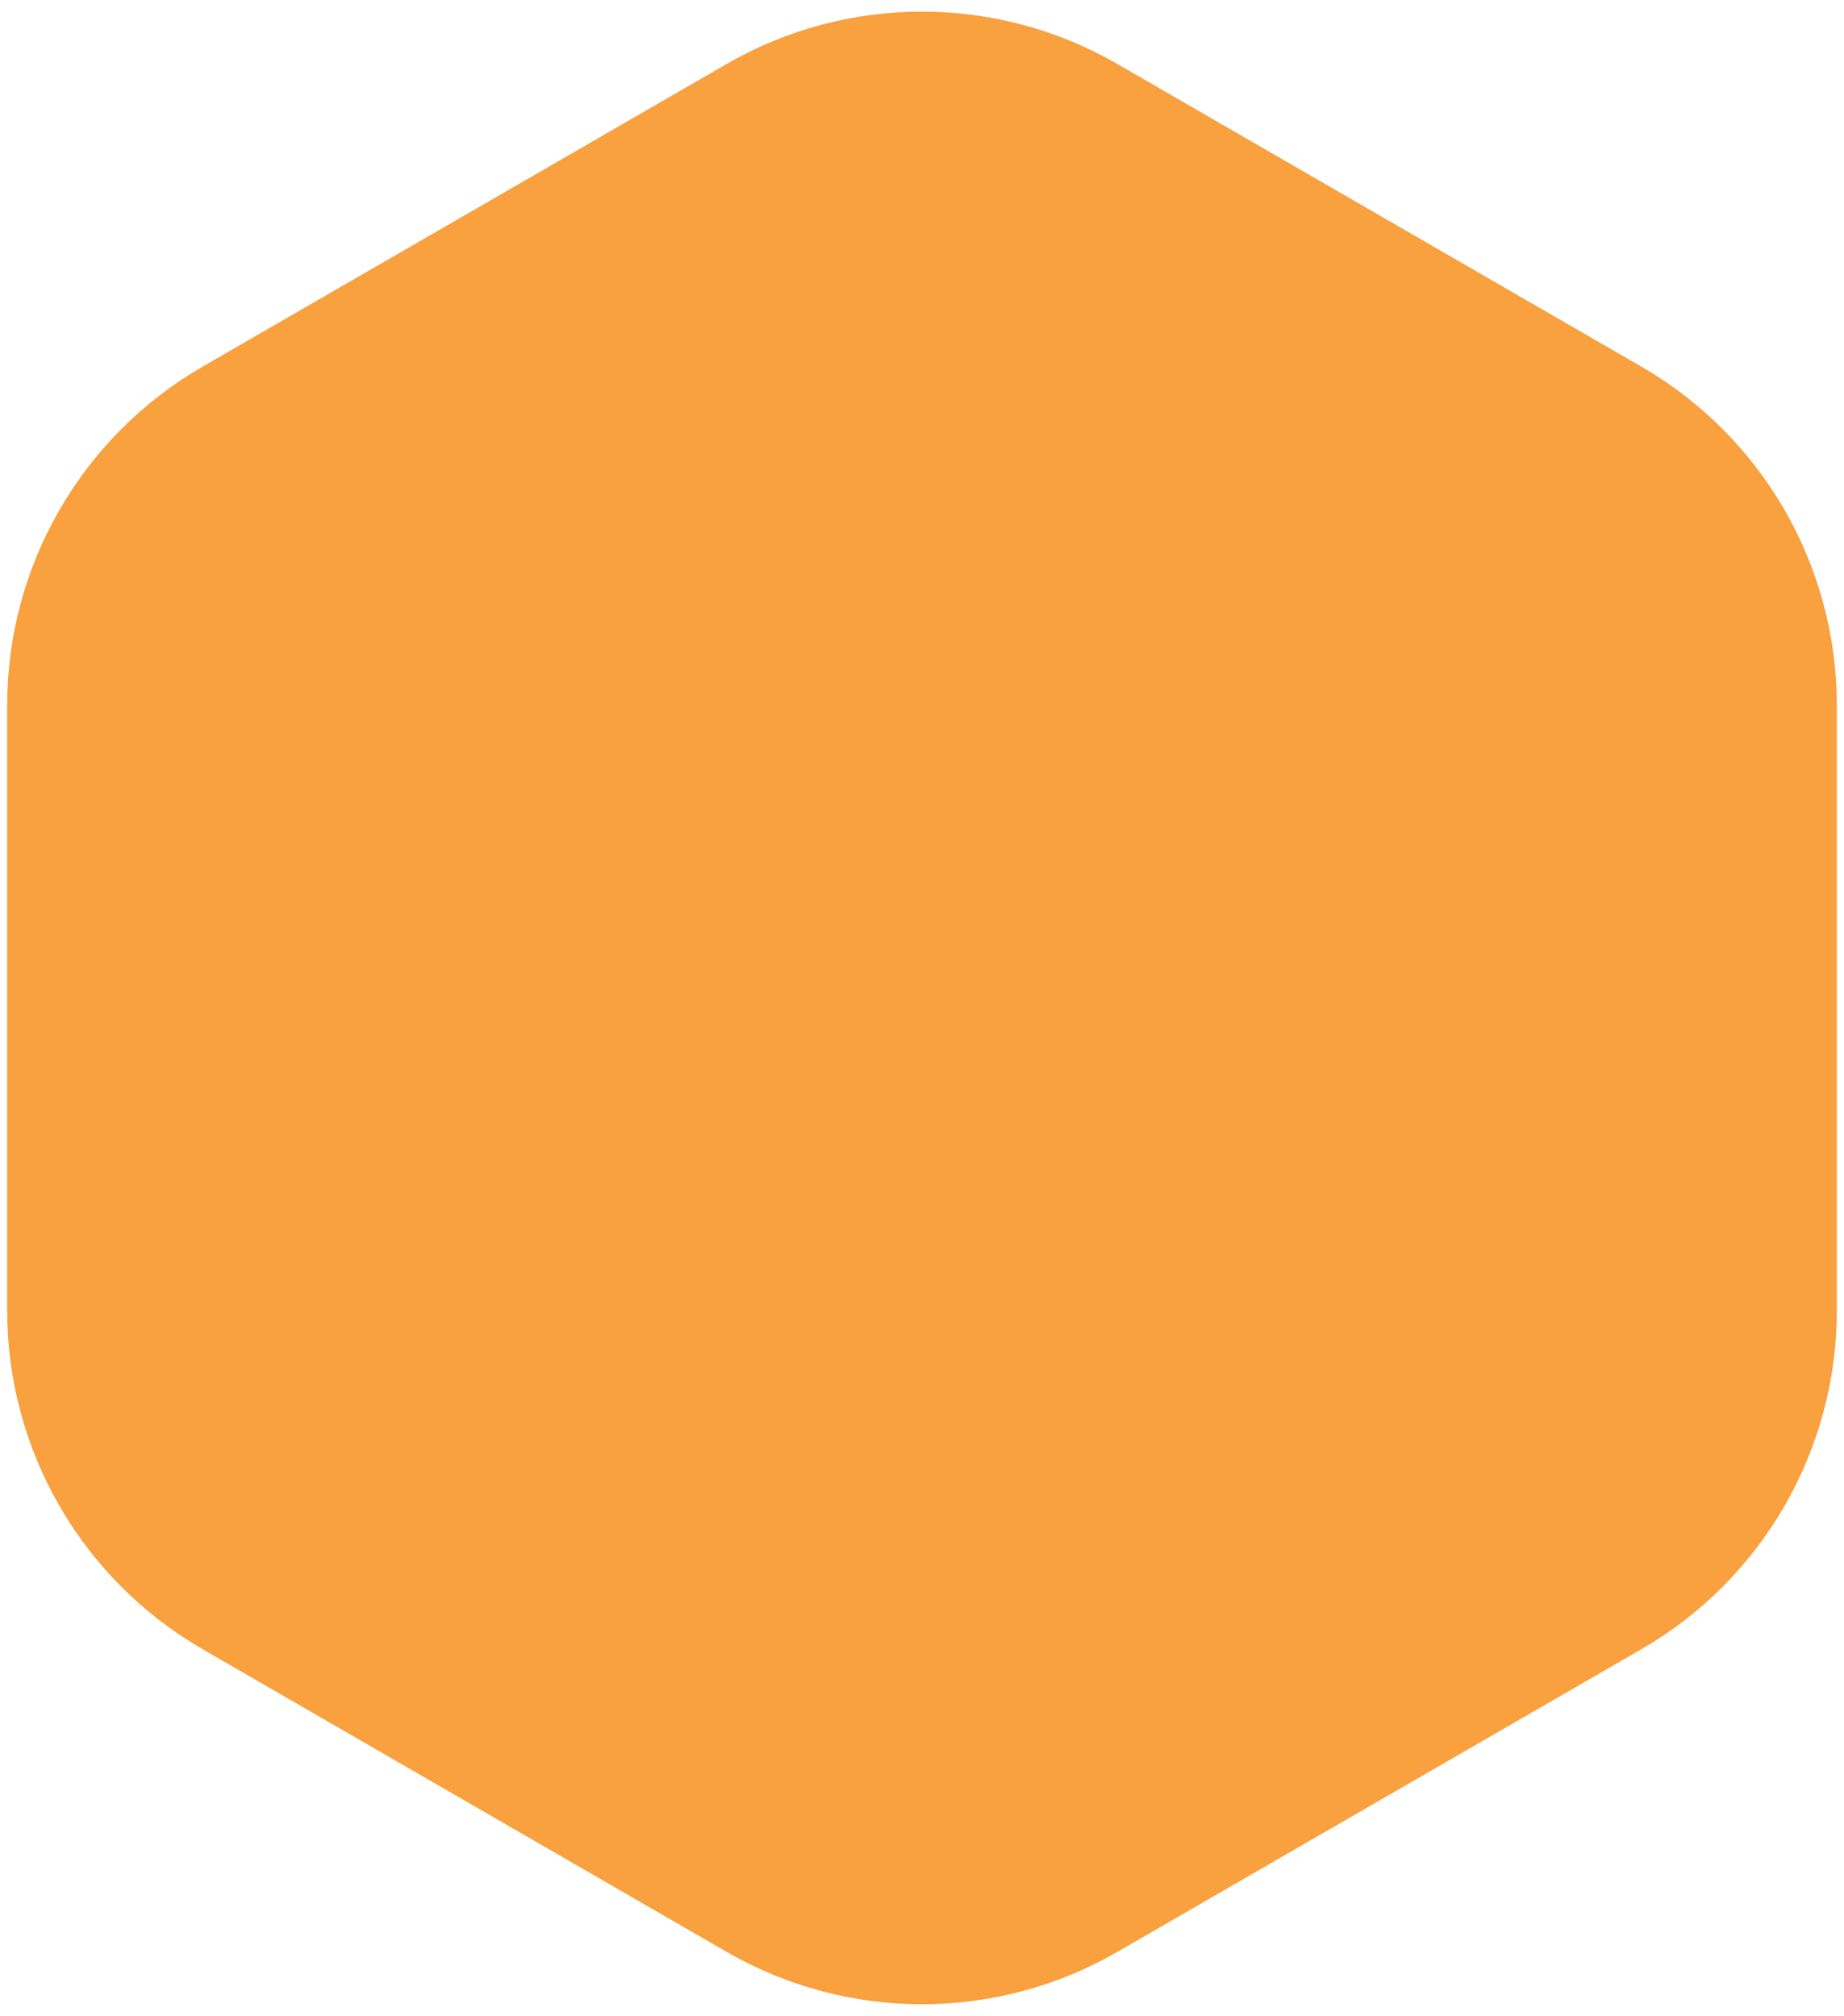 <svg width="151" height="165" viewBox="0 0 151 165" fill="none" xmlns="http://www.w3.org/2000/svg">
<path d="M59.5 5.238C69.401 -0.479 81.599 -0.479 91.5 5.238L134.411 30.012C144.312 35.729 150.411 46.293 150.411 57.725V107.275C150.411 118.707 144.312 129.271 134.411 134.988L91.5 159.762C81.599 165.479 69.401 165.479 59.5 159.762L16.589 134.988C6.688 129.271 0.589 118.707 0.589 107.275L0.589 57.725C0.589 46.293 6.688 35.729 16.589 30.012L59.5 5.238Z" fill="#F9A03F"/>
</svg>
